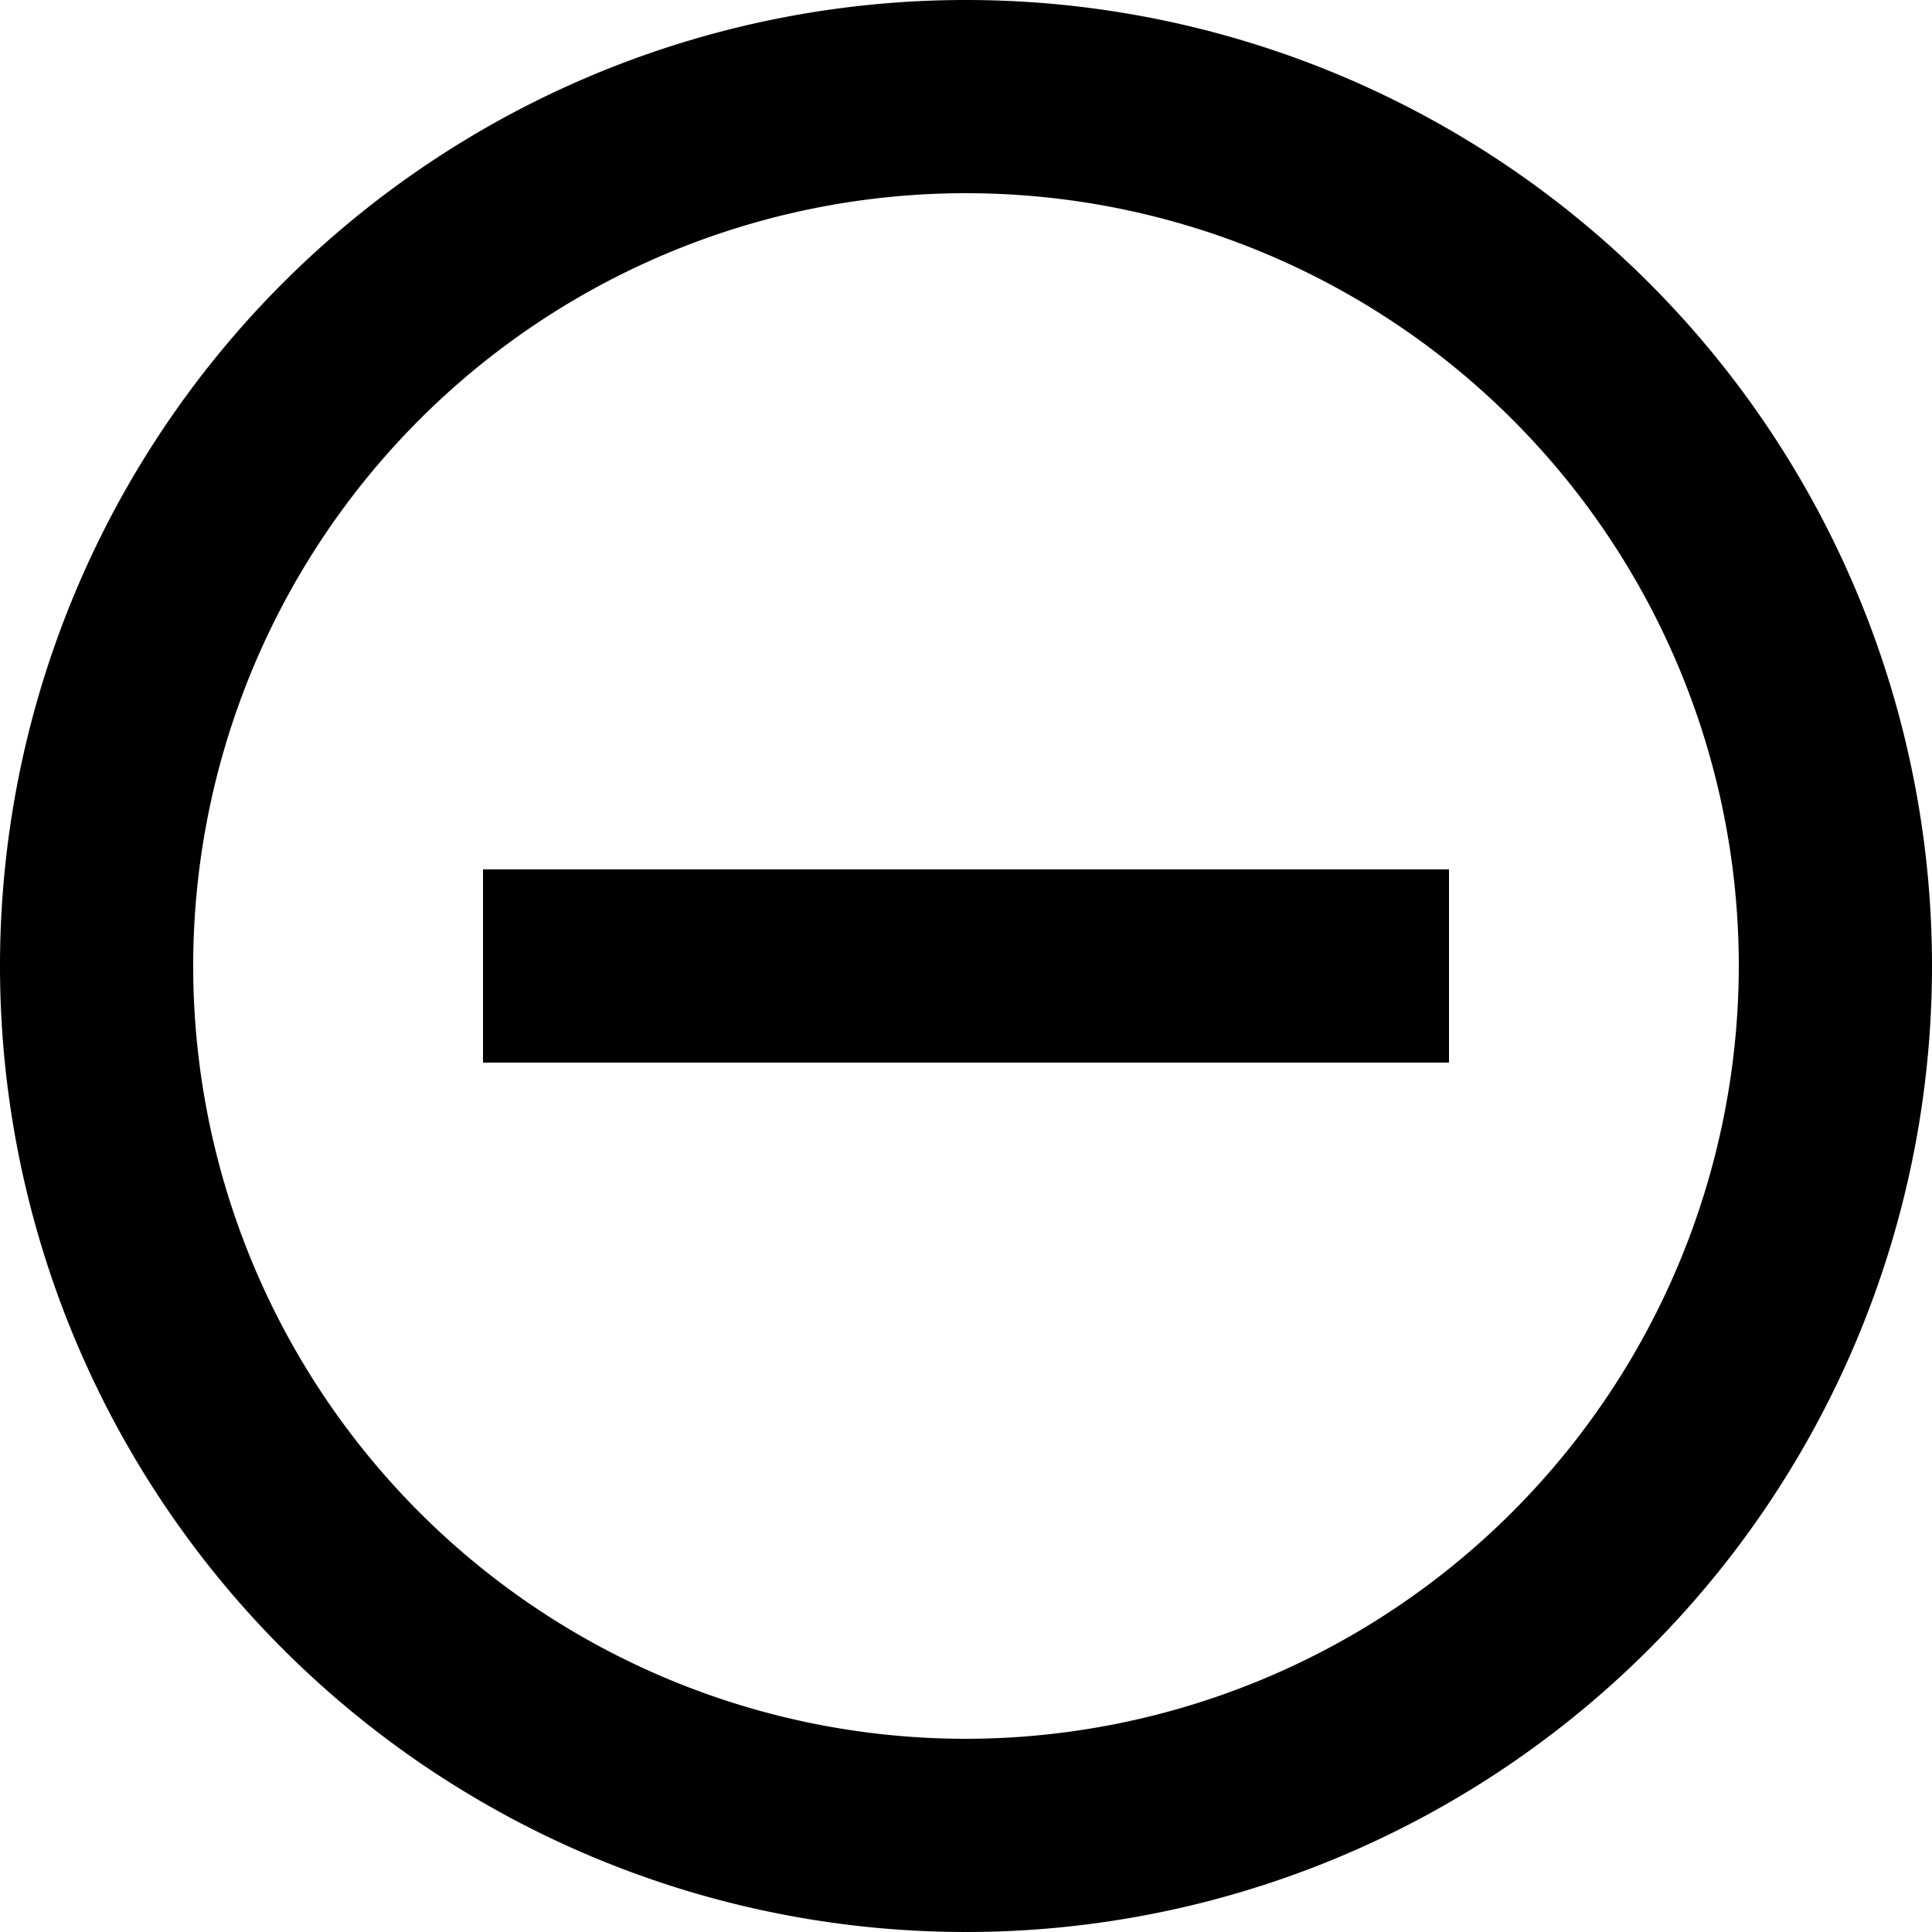 <svg xmlns="http://www.w3.org/2000/svg" width="15" height="15" viewBox="0 0 15 15"><defs></defs><path class="a" d="M10.75,10.75h-3v1.5h7.5v-1.5h-4.5ZM11.5,4A7.5,7.5,0,1,0,19,11.5,7.5,7.5,0,0,0,11.5,4Zm0,13.5a6,6,0,1,1,6-6A6.008,6.008,0,0,1,11.5,17.5Z" transform="translate(-4 -4)"/></svg>